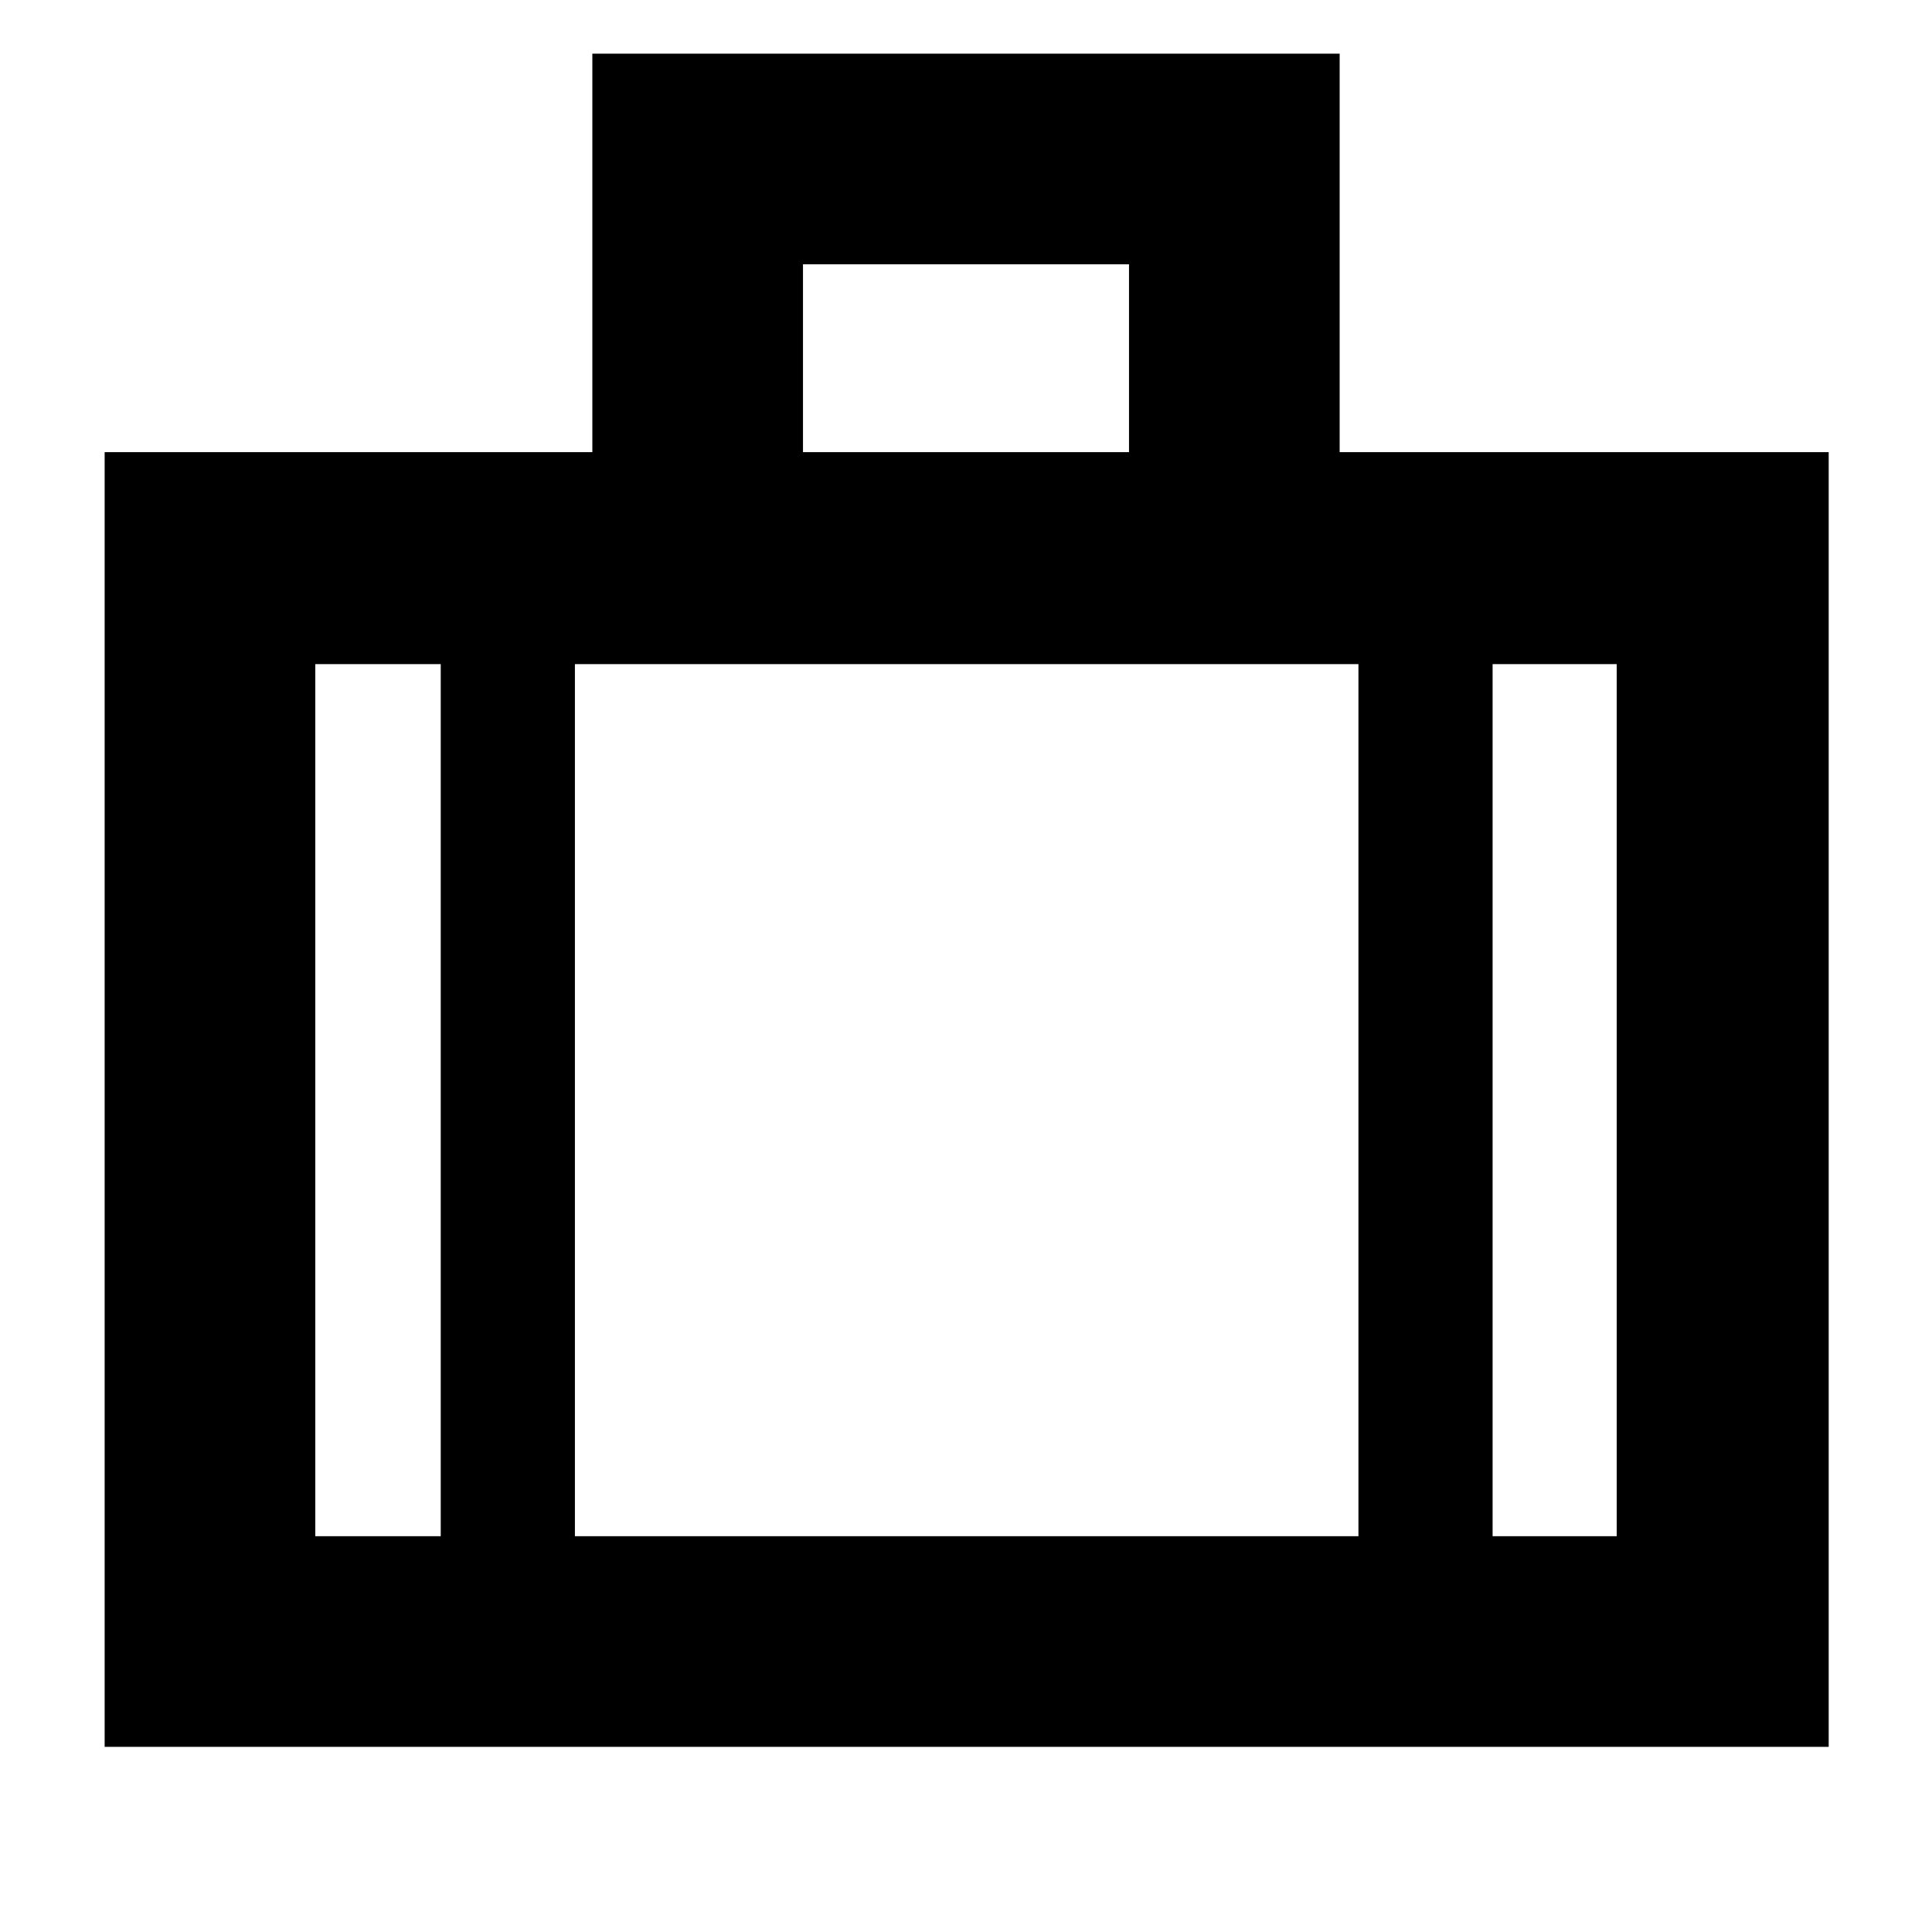 <svg xmlns="http://www.w3.org/2000/svg" height="40" viewBox="0 -960 960 960" width="40"><path d="M52-92v-643.333h242.333v-198h371.334v198h243V-92H52Zm347-643.333h162v-93.334H399v93.334ZM219-630.001h-62.334v433.335H219v-433.335Zm456 433.335v-433.335H285.667v433.335H675Zm66.666-433.335v433.335h61.668v-433.335h-61.668ZM480-421Z"/></svg>